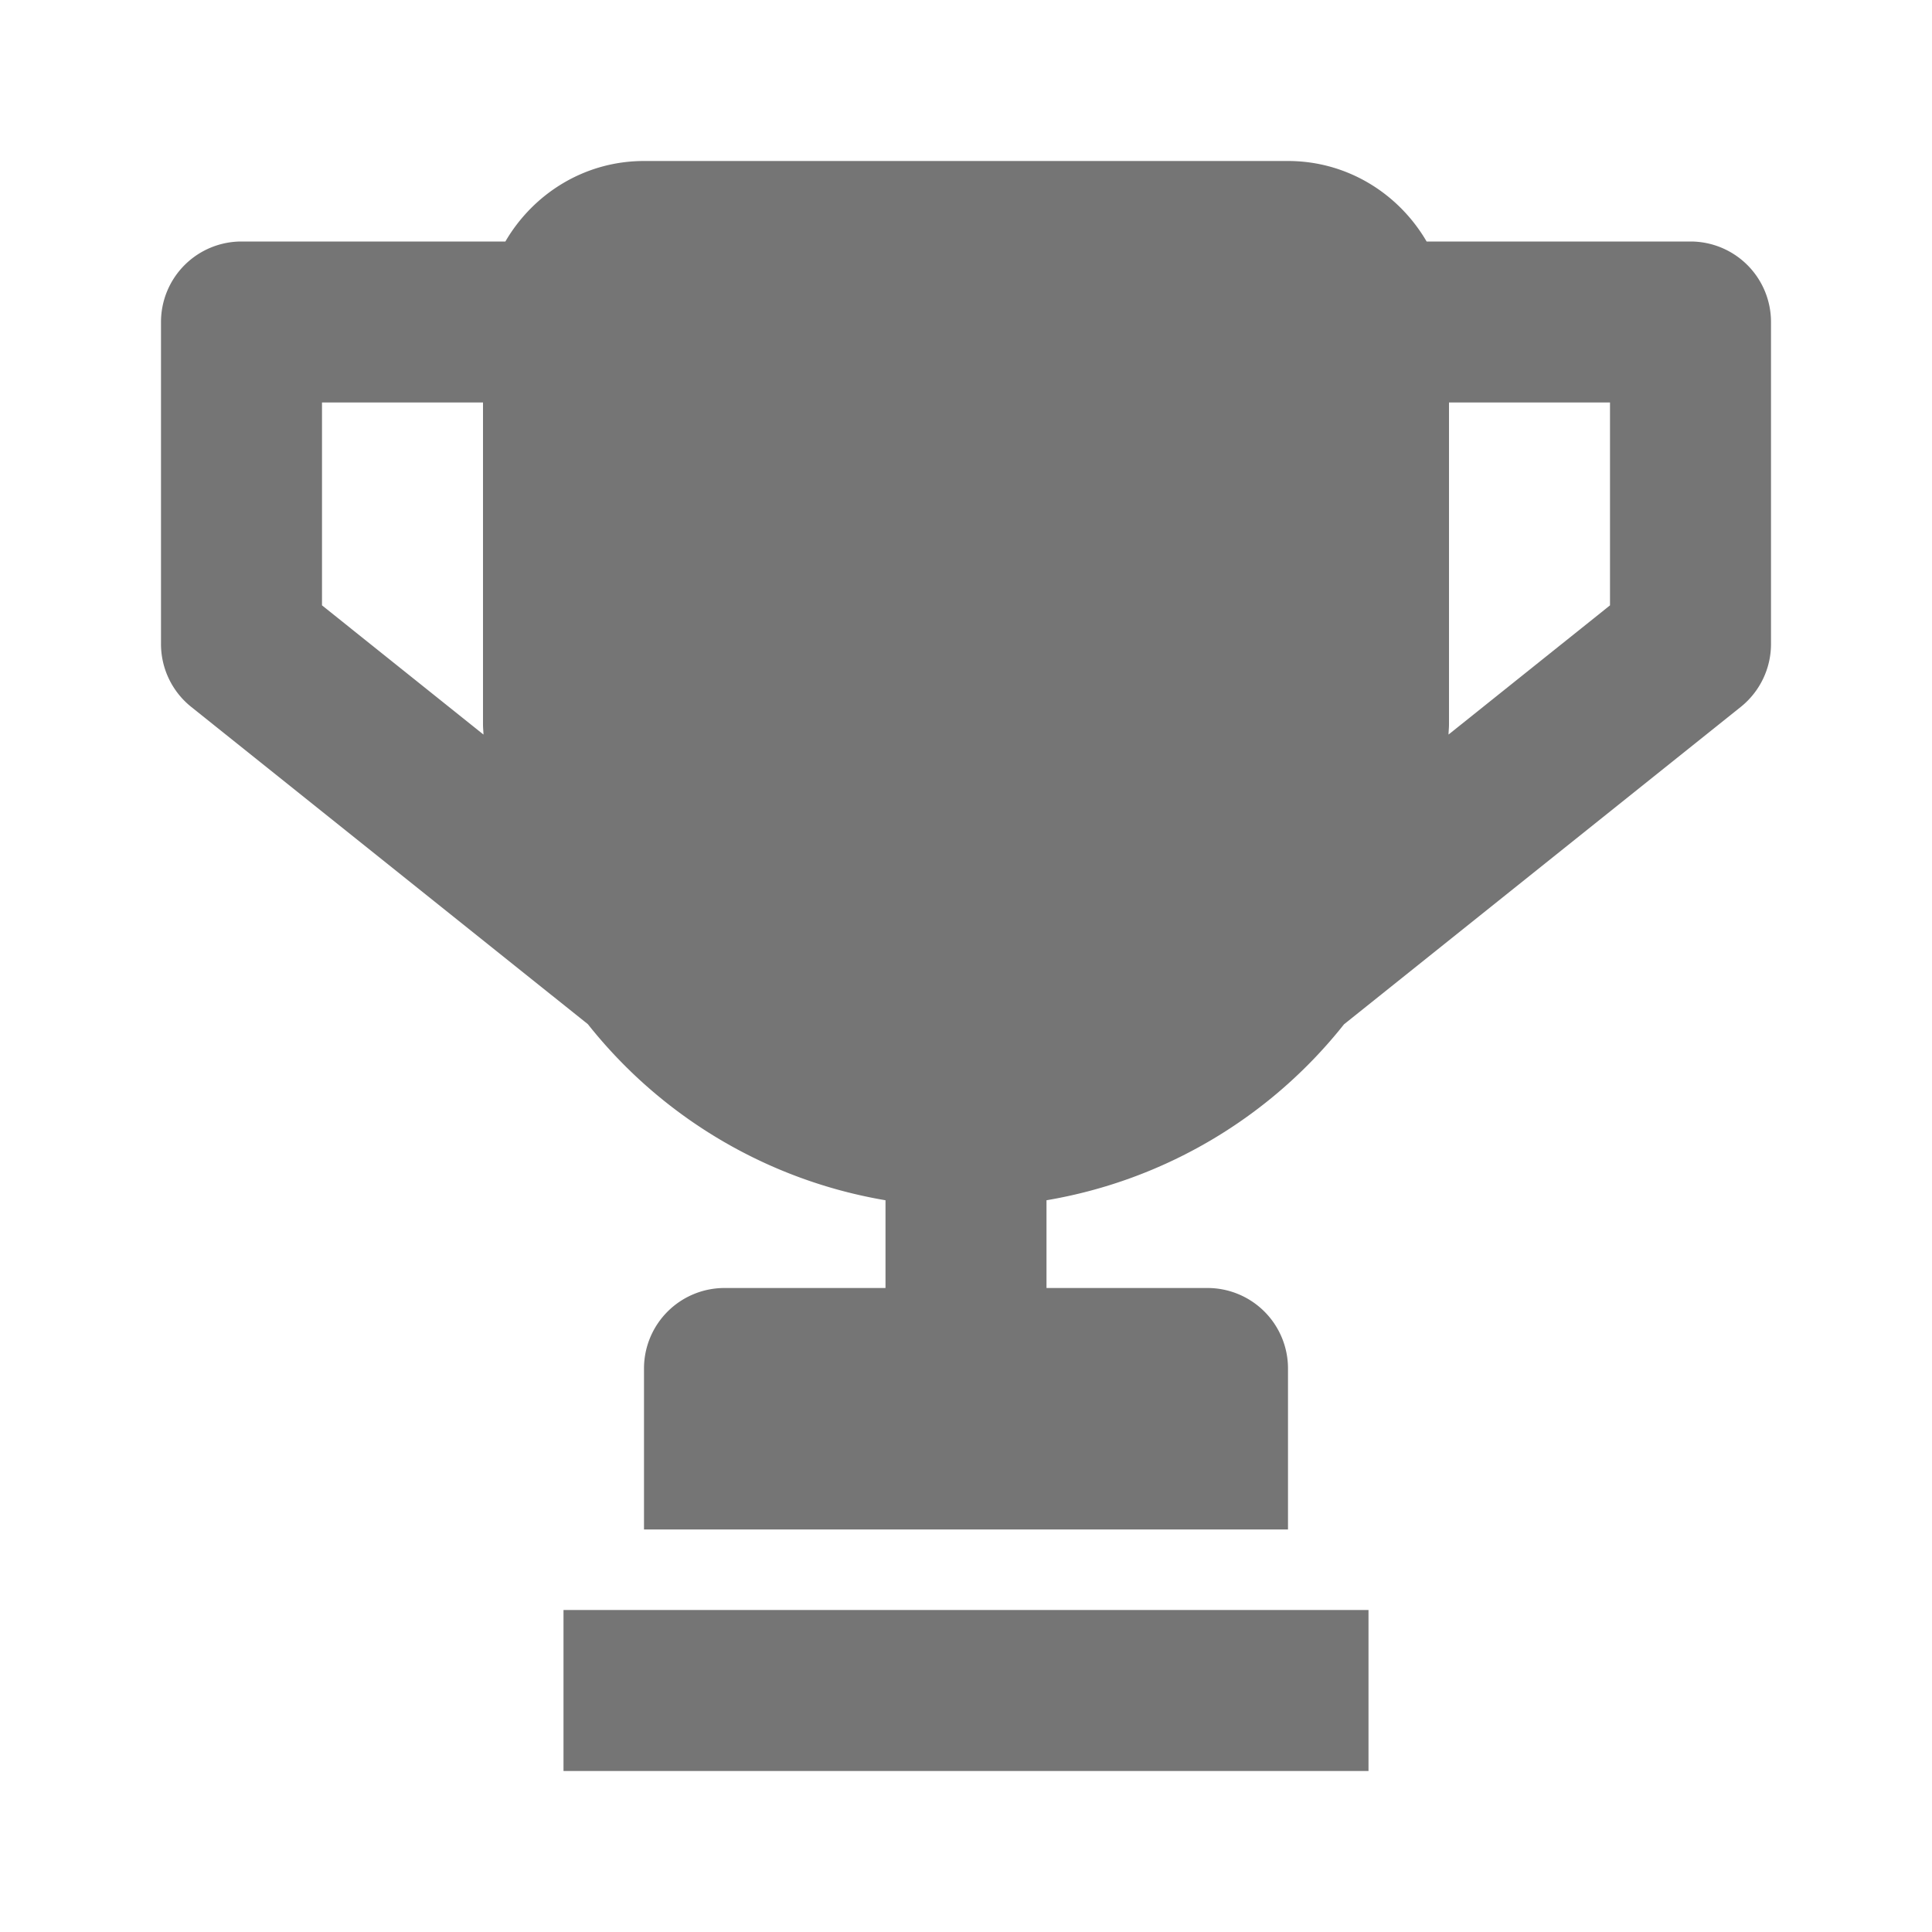 <svg xmlns="http://www.w3.org/2000/svg" width="24" height="24"><path fill="none" d="M0 0h24v24H0z"/><path fill="#757575" d="M7 20h10v2H7zM21 3h-3.278c-.347-.595-.985-1-1.722-1H8c-.737 0-1.375.405-1.722 1H3a1 1 0 0 0-1 1v4a1 1 0 0 0 .375.781l4.928 3.942A5.997 5.997 0 0 0 11 14.91V16H9a1 1 0 0 0-1 1v2h8v-2a1 1 0 0 0-1-1h-2v-1.09a5.991 5.991 0 0 0 3.696-2.186l4.928-3.942C21.862 8.591 22 8.304 22 8V4a1 1 0 0 0-1-1zM4 7.52V5h2v4c0 .042.005.083.006.125L4 7.52zm16 0l-2.006 1.605C17.995 9.083 18 9.042 18 9V5h2v2.52z"/></svg>